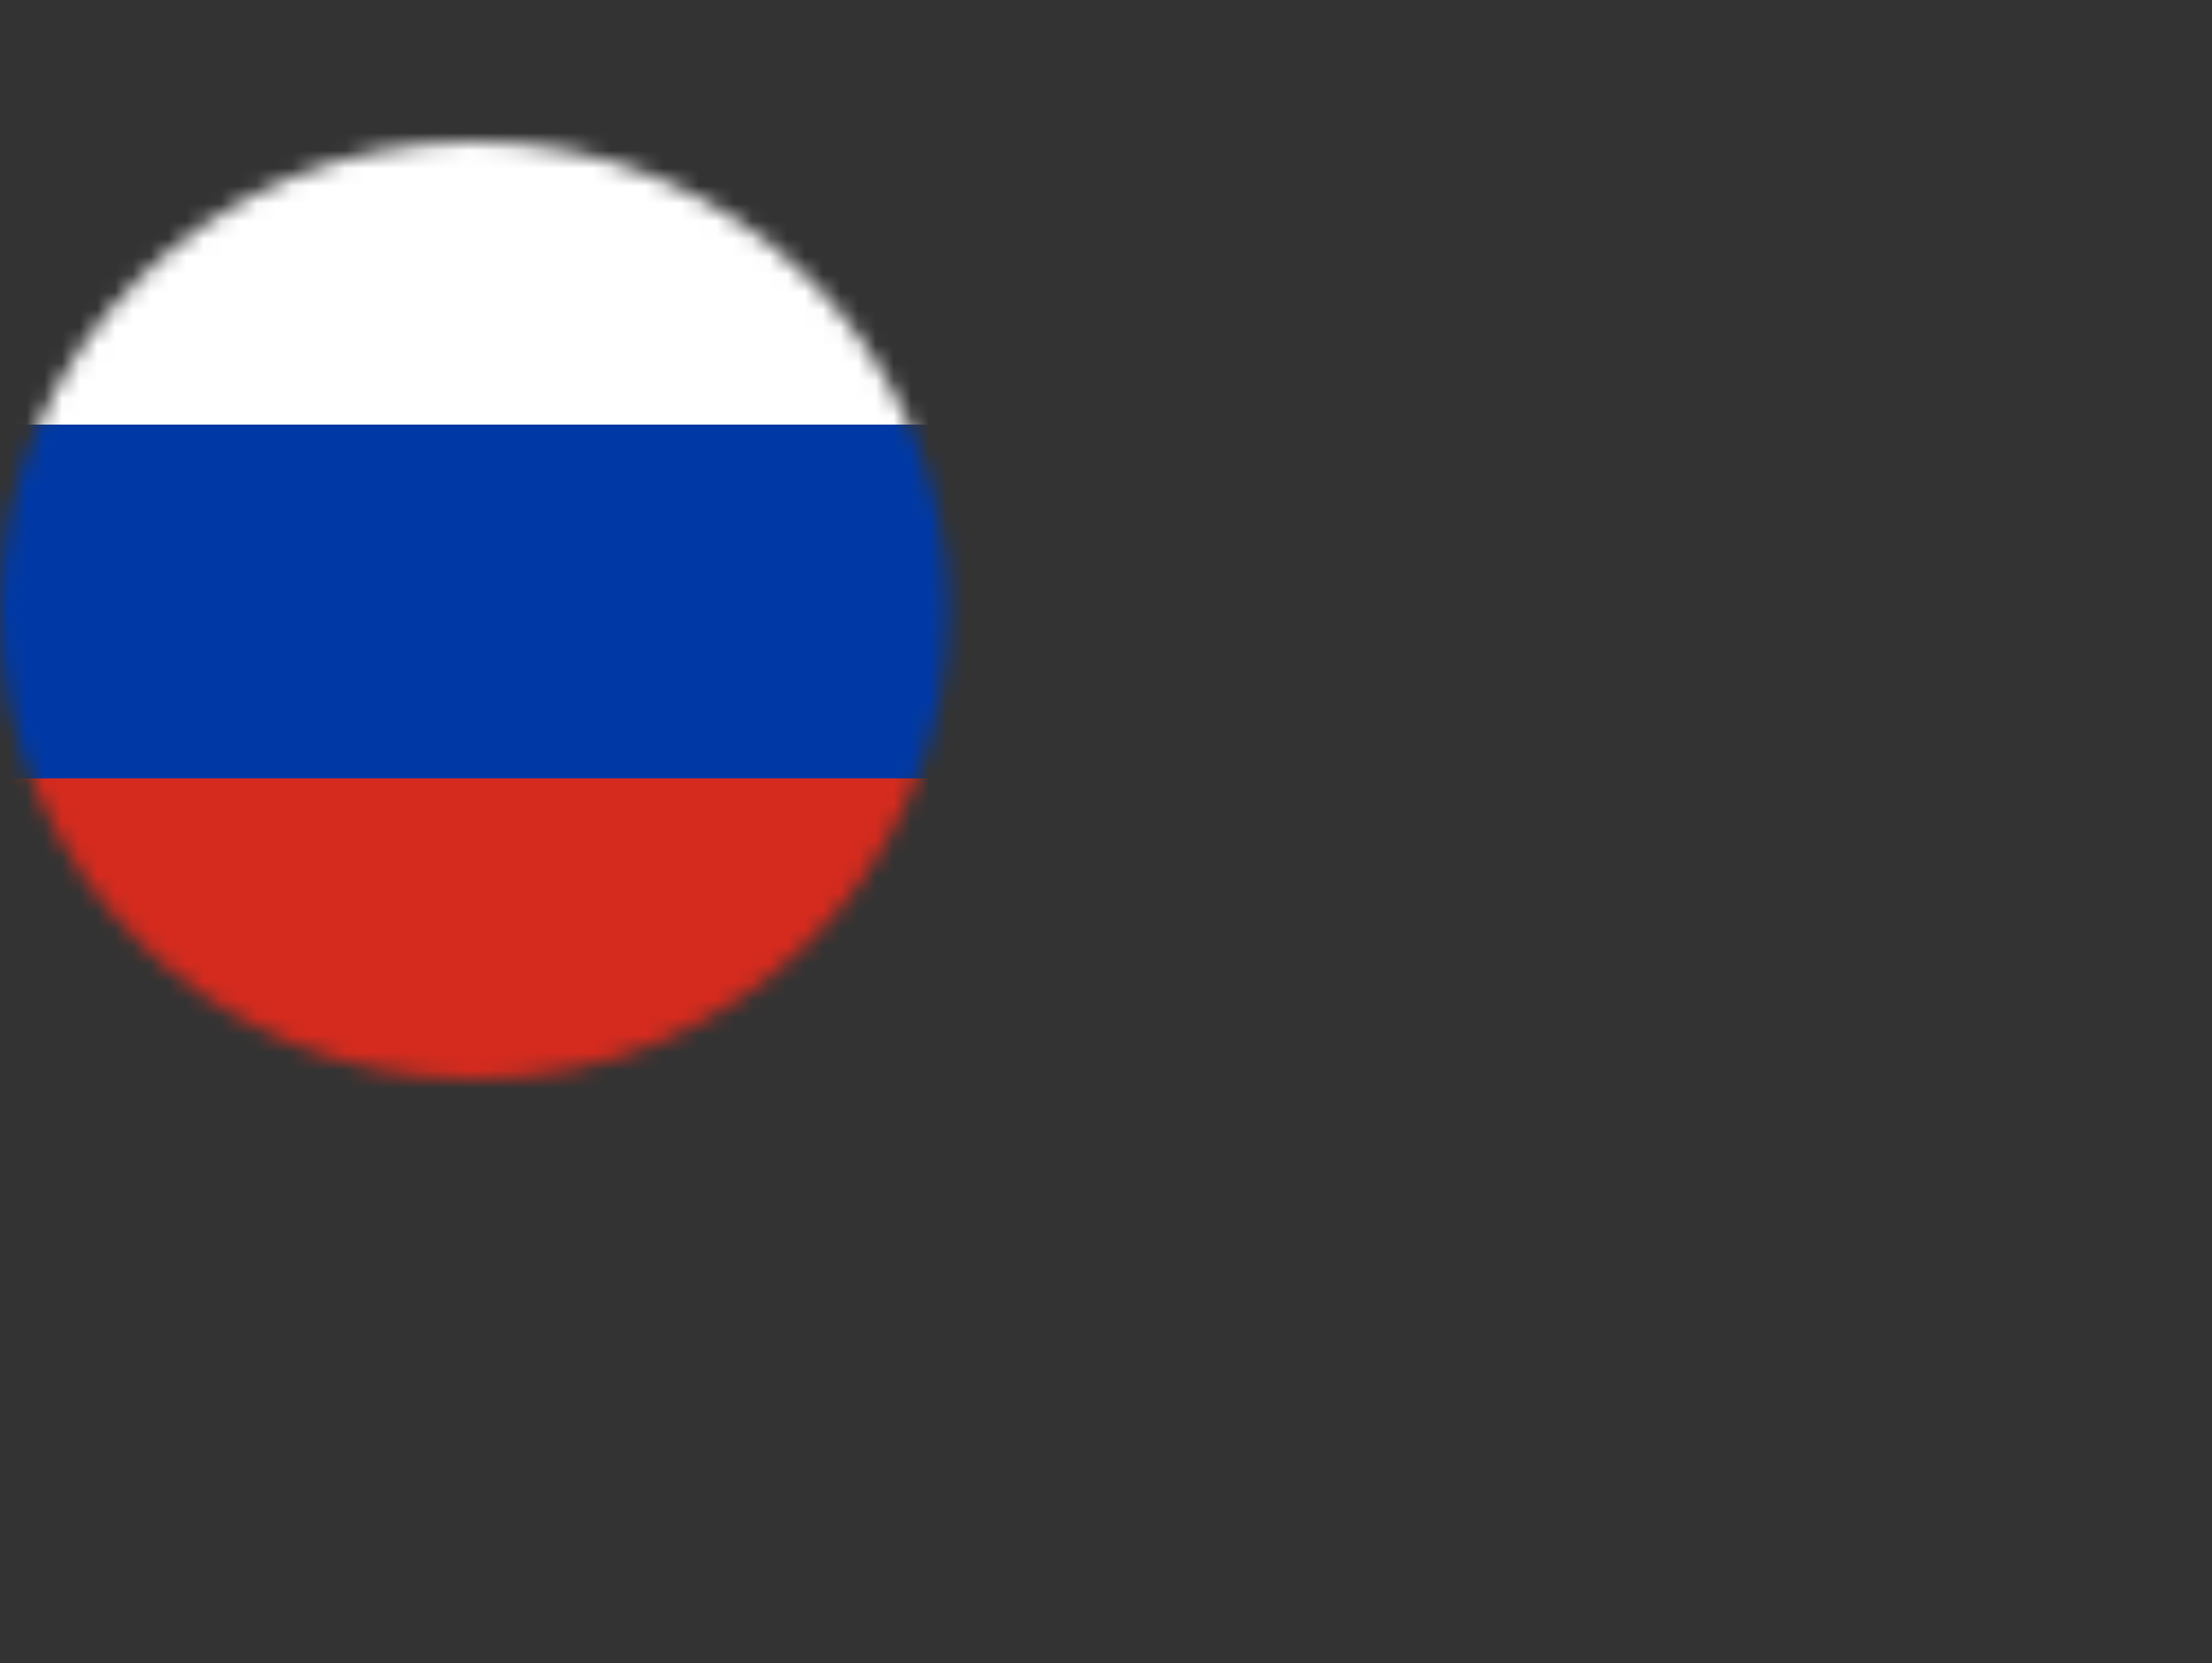 <svg width="125" height="94" viewBox="0 0 125 94" fill="none" xmlns="http://www.w3.org/2000/svg">
<rect x="0" y="0" width="125" height="94" fill="#333333" stroke="none"/>
<g id="Saint Barth&#195;&#169;lemy (BL)">
<mask id="mask0_1_82" style="mask-type:alpha" maskUnits="userSpaceOnUse" x="0" y="8" width="54" height="53">
<ellipse id="Ellipse 9" cx="26.785" cy="34.5" rx="26.785" ry="26.5" fill="#C4C4C4"/>
</mask>
<g mask="url(#mask0_1_82)">
<path id="Vector" fill-rule="evenodd" clip-rule="evenodd" d="M-13 4H67V64H-13V4Z" fill="white"/>
<path id="Vector_2" fill-rule="evenodd" clip-rule="evenodd" d="M-13 24H67V64H-13V24Z" fill="#0039A6"/>
<path id="Vector_3" fill-rule="evenodd" clip-rule="evenodd" d="M-13 44H67V64H-13V44Z" fill="#D52B1E"/>
</g>
</g>
</svg>
